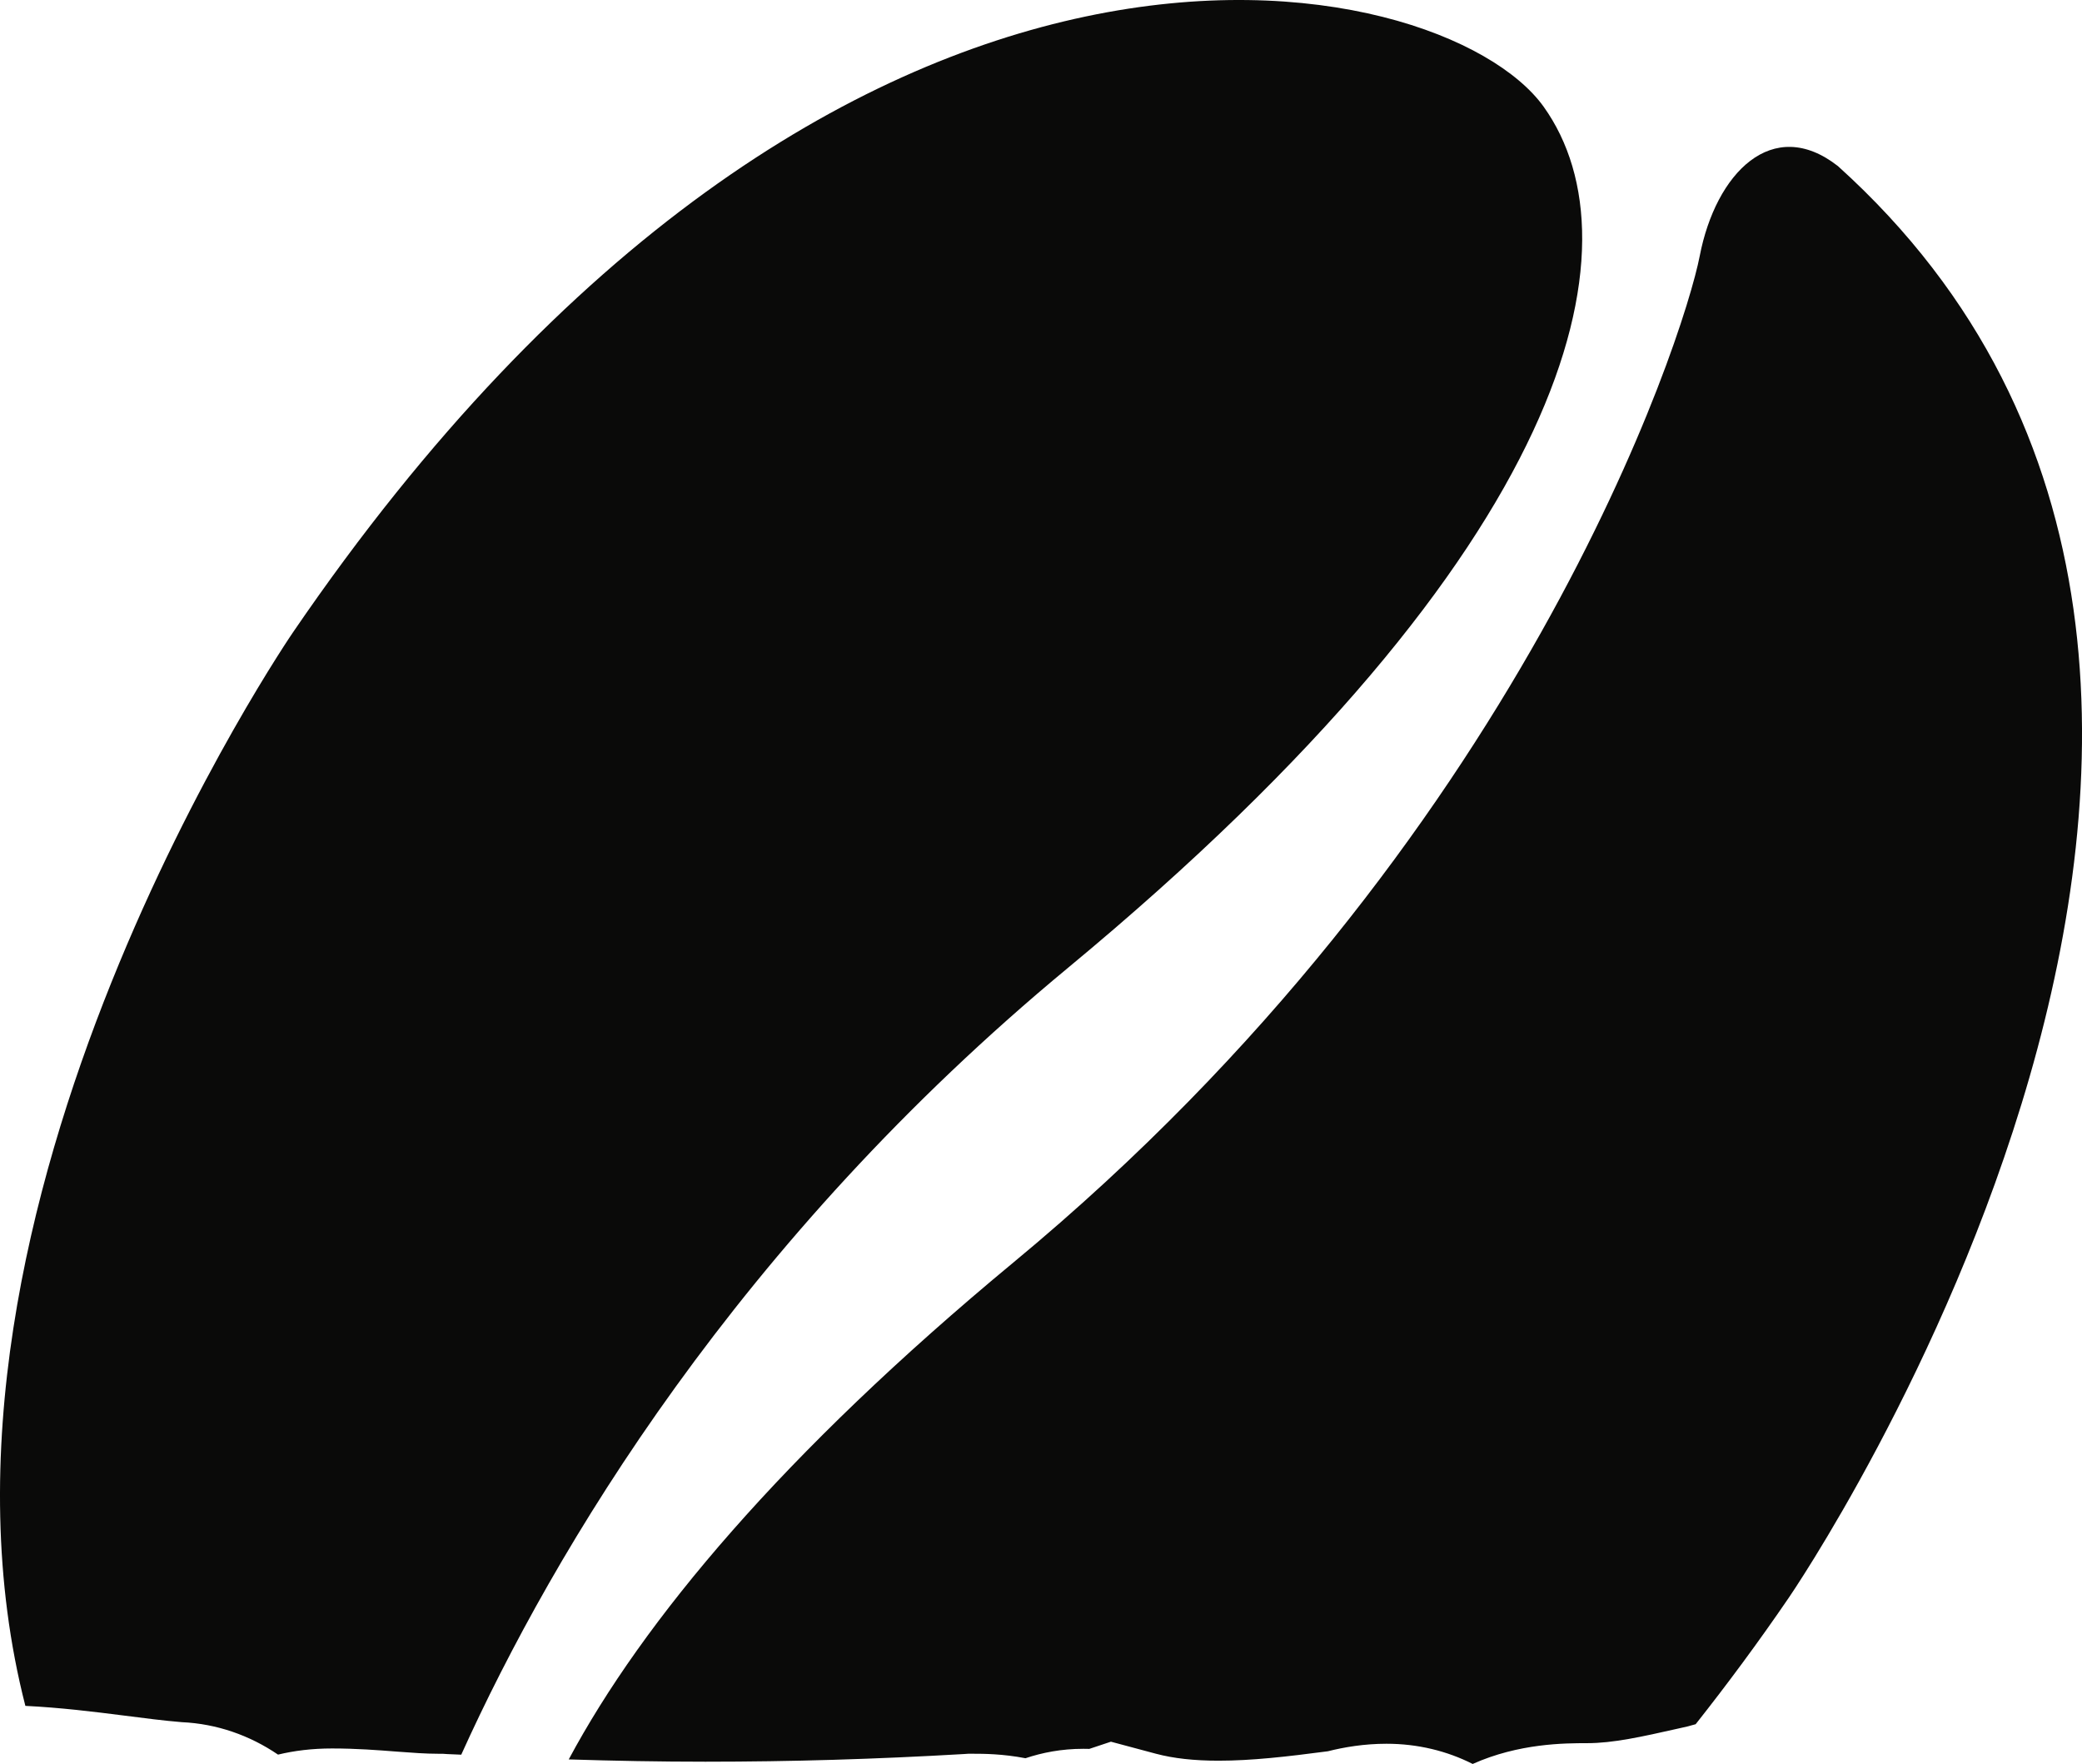 <svg version="1.1" id="图层_1" x="0px" y="0px" width="93.148px" height="78.914px" viewBox="0 0 93.148 78.914" enable-background="new 0 0 93.148 78.914" xml:space="preserve" xmlns="http://www.w3.org/2000/svg" xmlns:xlink="http://www.w3.org/1999/xlink" xmlns:xml="http://www.w3.org/XML/1998/namespace">
  <path fill="#0A0A09" d="M20.636,78.498c-0.214-0.012-0.419-0.016-0.631-0.027l-0.204-0.014h-0.205c-0.563,0-1.153-0.045-1.836-0.096
	c-0.848-0.066-1.808-0.141-2.904-0.141c-0.899,0-1.699,0.102-2.417,0.275c-1.272-0.865-2.74-1.379-4.3-1.451
	c-0.81-0.066-1.674-0.178-2.586-0.295c-1.351-0.172-2.843-0.357-4.418-0.434C-4.574,54.06,13.11,28.286,13.11,28.286
	C37.568-7.519,64.555-1.532,69.066,4.779c4.395,6.158,1.412,19.728-21.278,38.513C33.019,55.519,24.785,69.324,20.636,78.498z
	 M82.229,7.431c-2.926-2.289-5.469,0.315-6.184,4.022c-0.721,3.704-7.994,26.226-30.686,45.009
	C35.003,65.037,28.762,72.519,25.445,78.71c2.04,0.064,4.069,0.102,6.114,0.102c3.849,0,7.629-0.113,11.556-0.342l0.205-0.014h0.204
	c0.474,0,1.337,0.004,2.355,0.201c0.747-0.25,1.604-0.422,2.594-0.422c0.091,0,0.178,0.002,0.262,0.004l0.967-0.322l2.015,0.539
	c0.788,0.209,1.704,0.311,2.801,0.311c1.477,0,3.041-0.178,4.891-0.422c0.719-0.182,1.625-0.336,2.621-0.336
	c1.402,0,2.711,0.324,3.857,0.904c2.068-0.926,4.123-0.93,5.121-0.93c1.162,0,2.436-0.285,4.047-0.648l0.461-0.104l0.152-0.043
	c0.057-0.016,0.133-0.035,0.195-0.053c1.396-1.766,2.789-3.641,4.172-5.666C80.035,71.47,108.02,30.692,82.229,7.431z" class="color c1"/>
</svg>